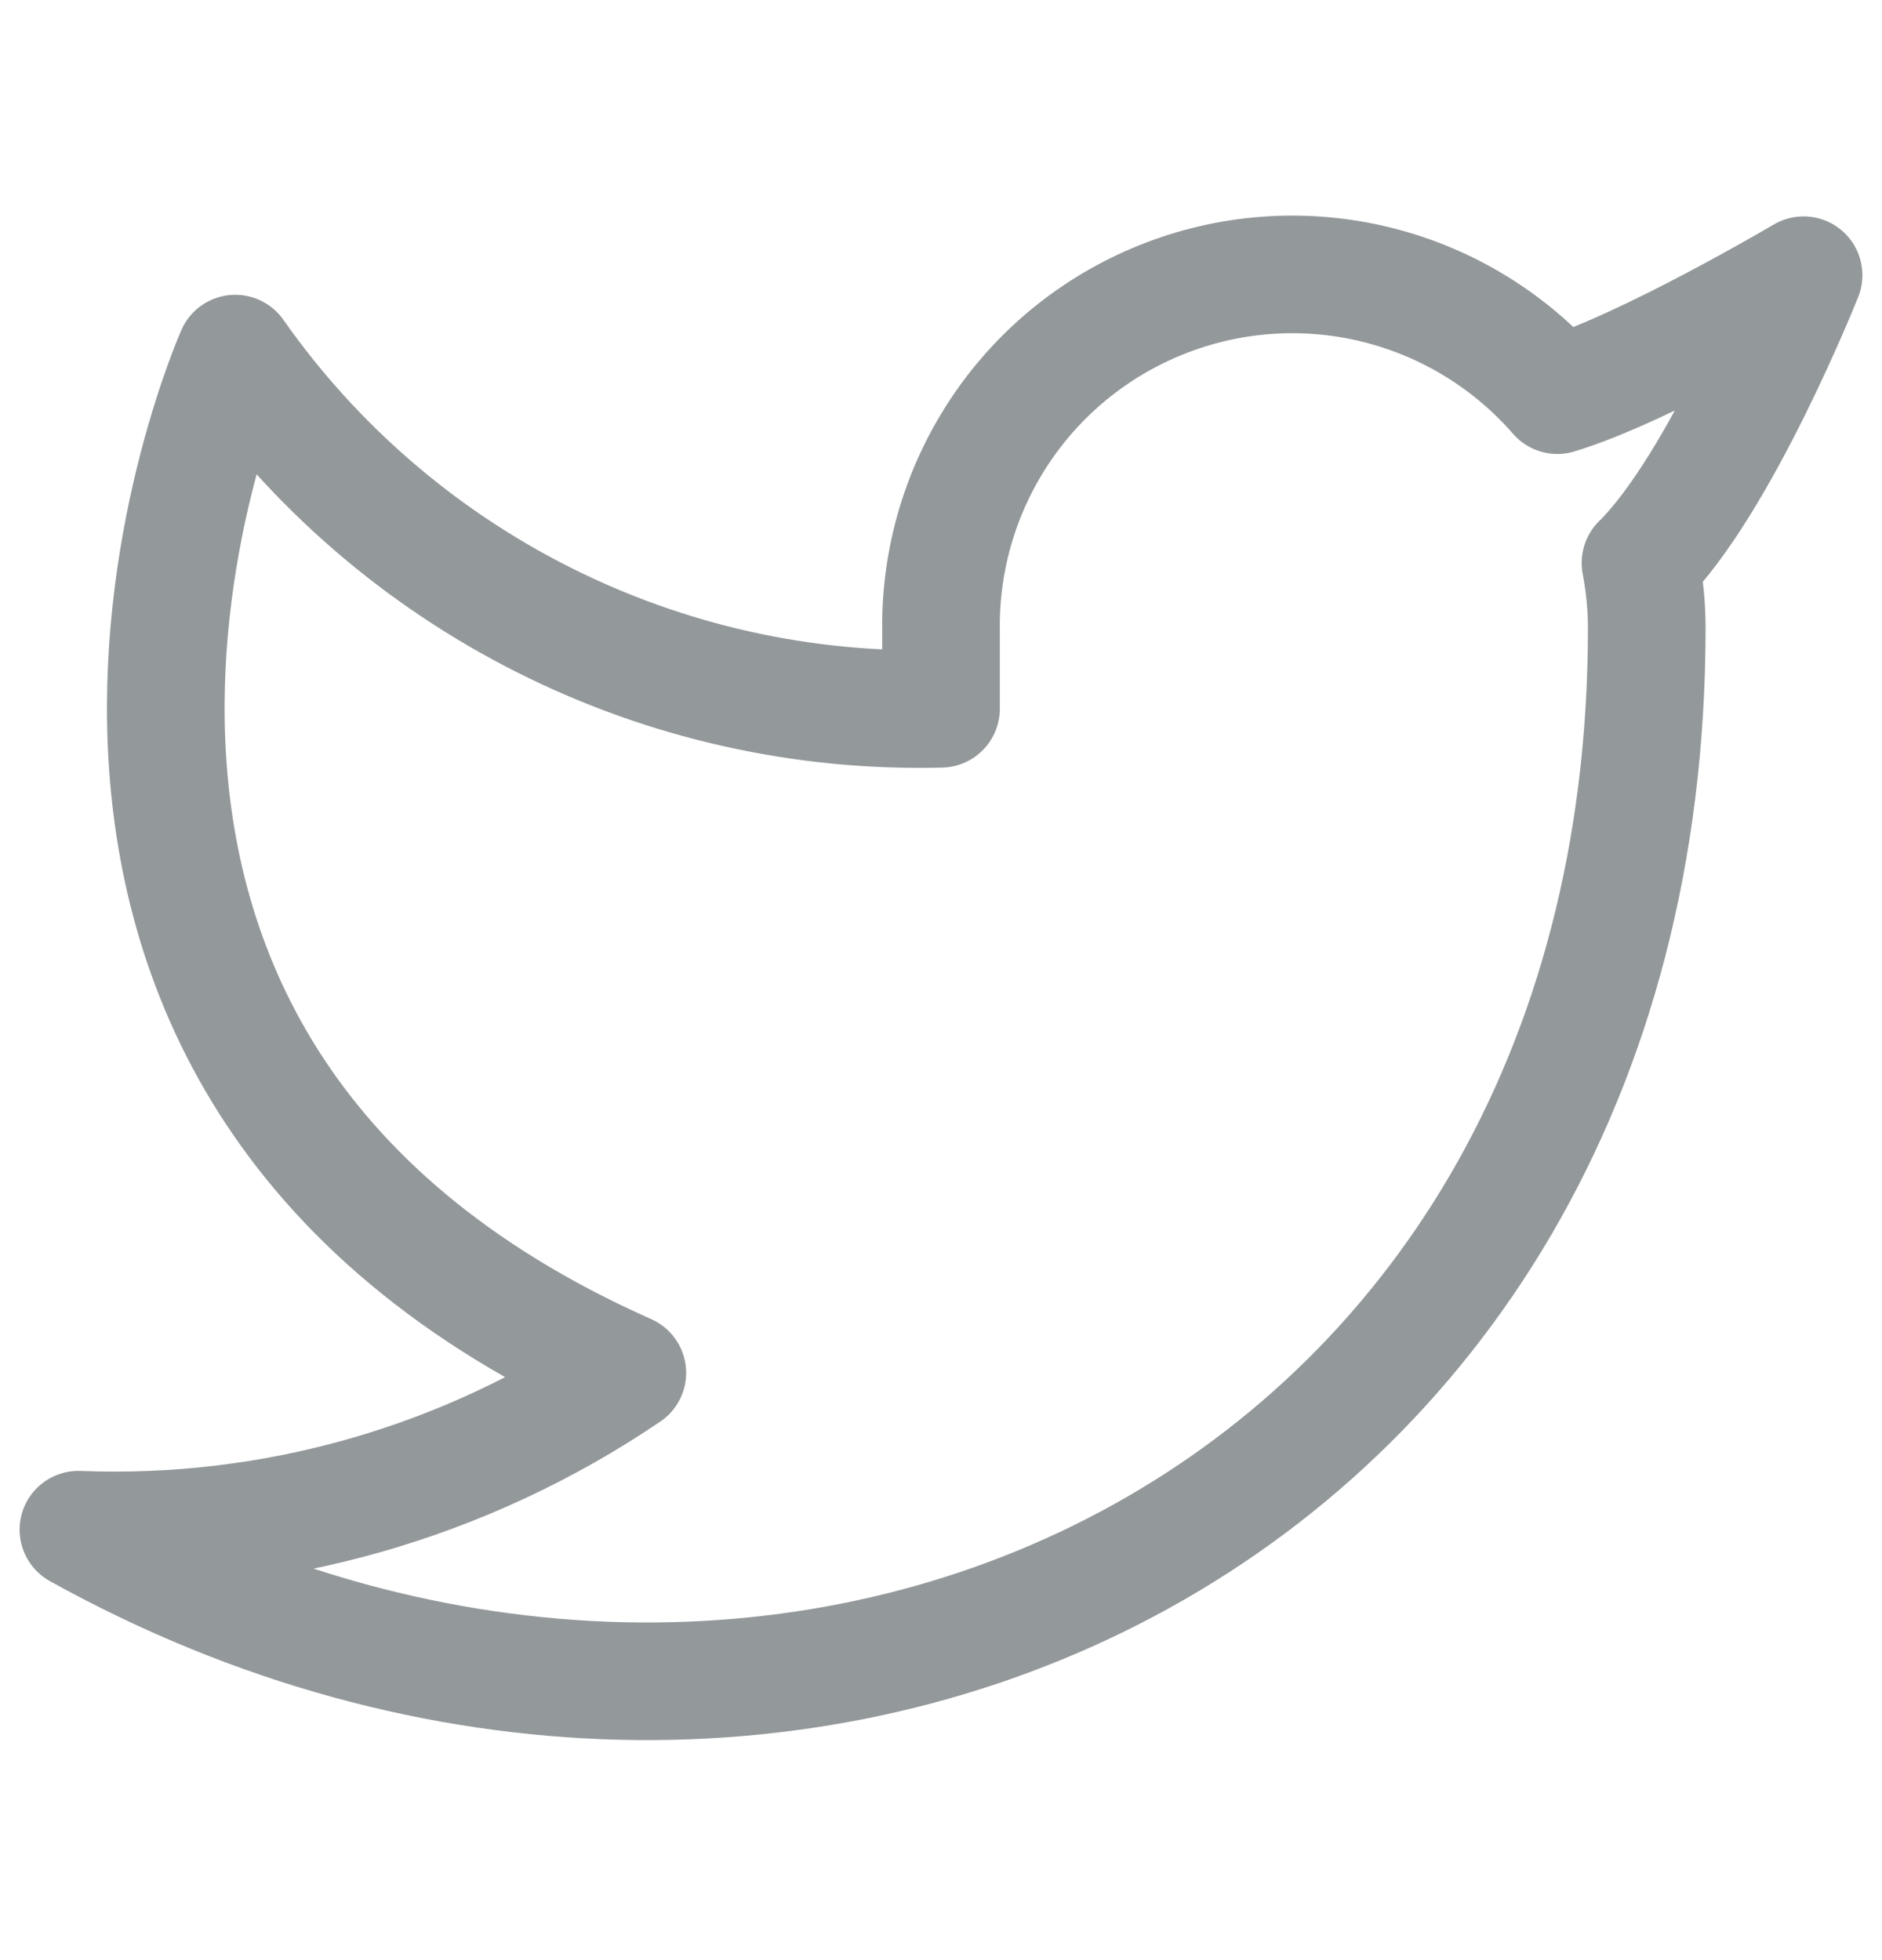 <svg width="24" height="25" viewBox="0 0 24 25" fill="none" xmlns="http://www.w3.org/2000/svg">
<path d="M23 3.51C23 3.51 20.982 4.702 19.86 5.04C19.258 4.348 18.457 3.857 17.567 3.634C16.677 3.411 15.739 3.467 14.882 3.795C14.025 4.122 13.288 4.704 12.773 5.464C12.258 6.223 11.988 7.122 12 8.04V9.04C10.243 9.086 8.501 8.696 6.931 7.905C5.361 7.115 4.01 5.949 3 4.51C3 4.51 -1 13.51 8 17.51C5.941 18.908 3.487 19.609 1 19.51C10 24.51 21 19.51 21 8.01C21 7.732 20.972 7.454 20.92 7.18C21.94 6.174 23 3.51 23 3.51Z" stroke="#93989A" stroke-width="1.5" stroke-linecap="round" stroke-linejoin="round"/>
</svg>
